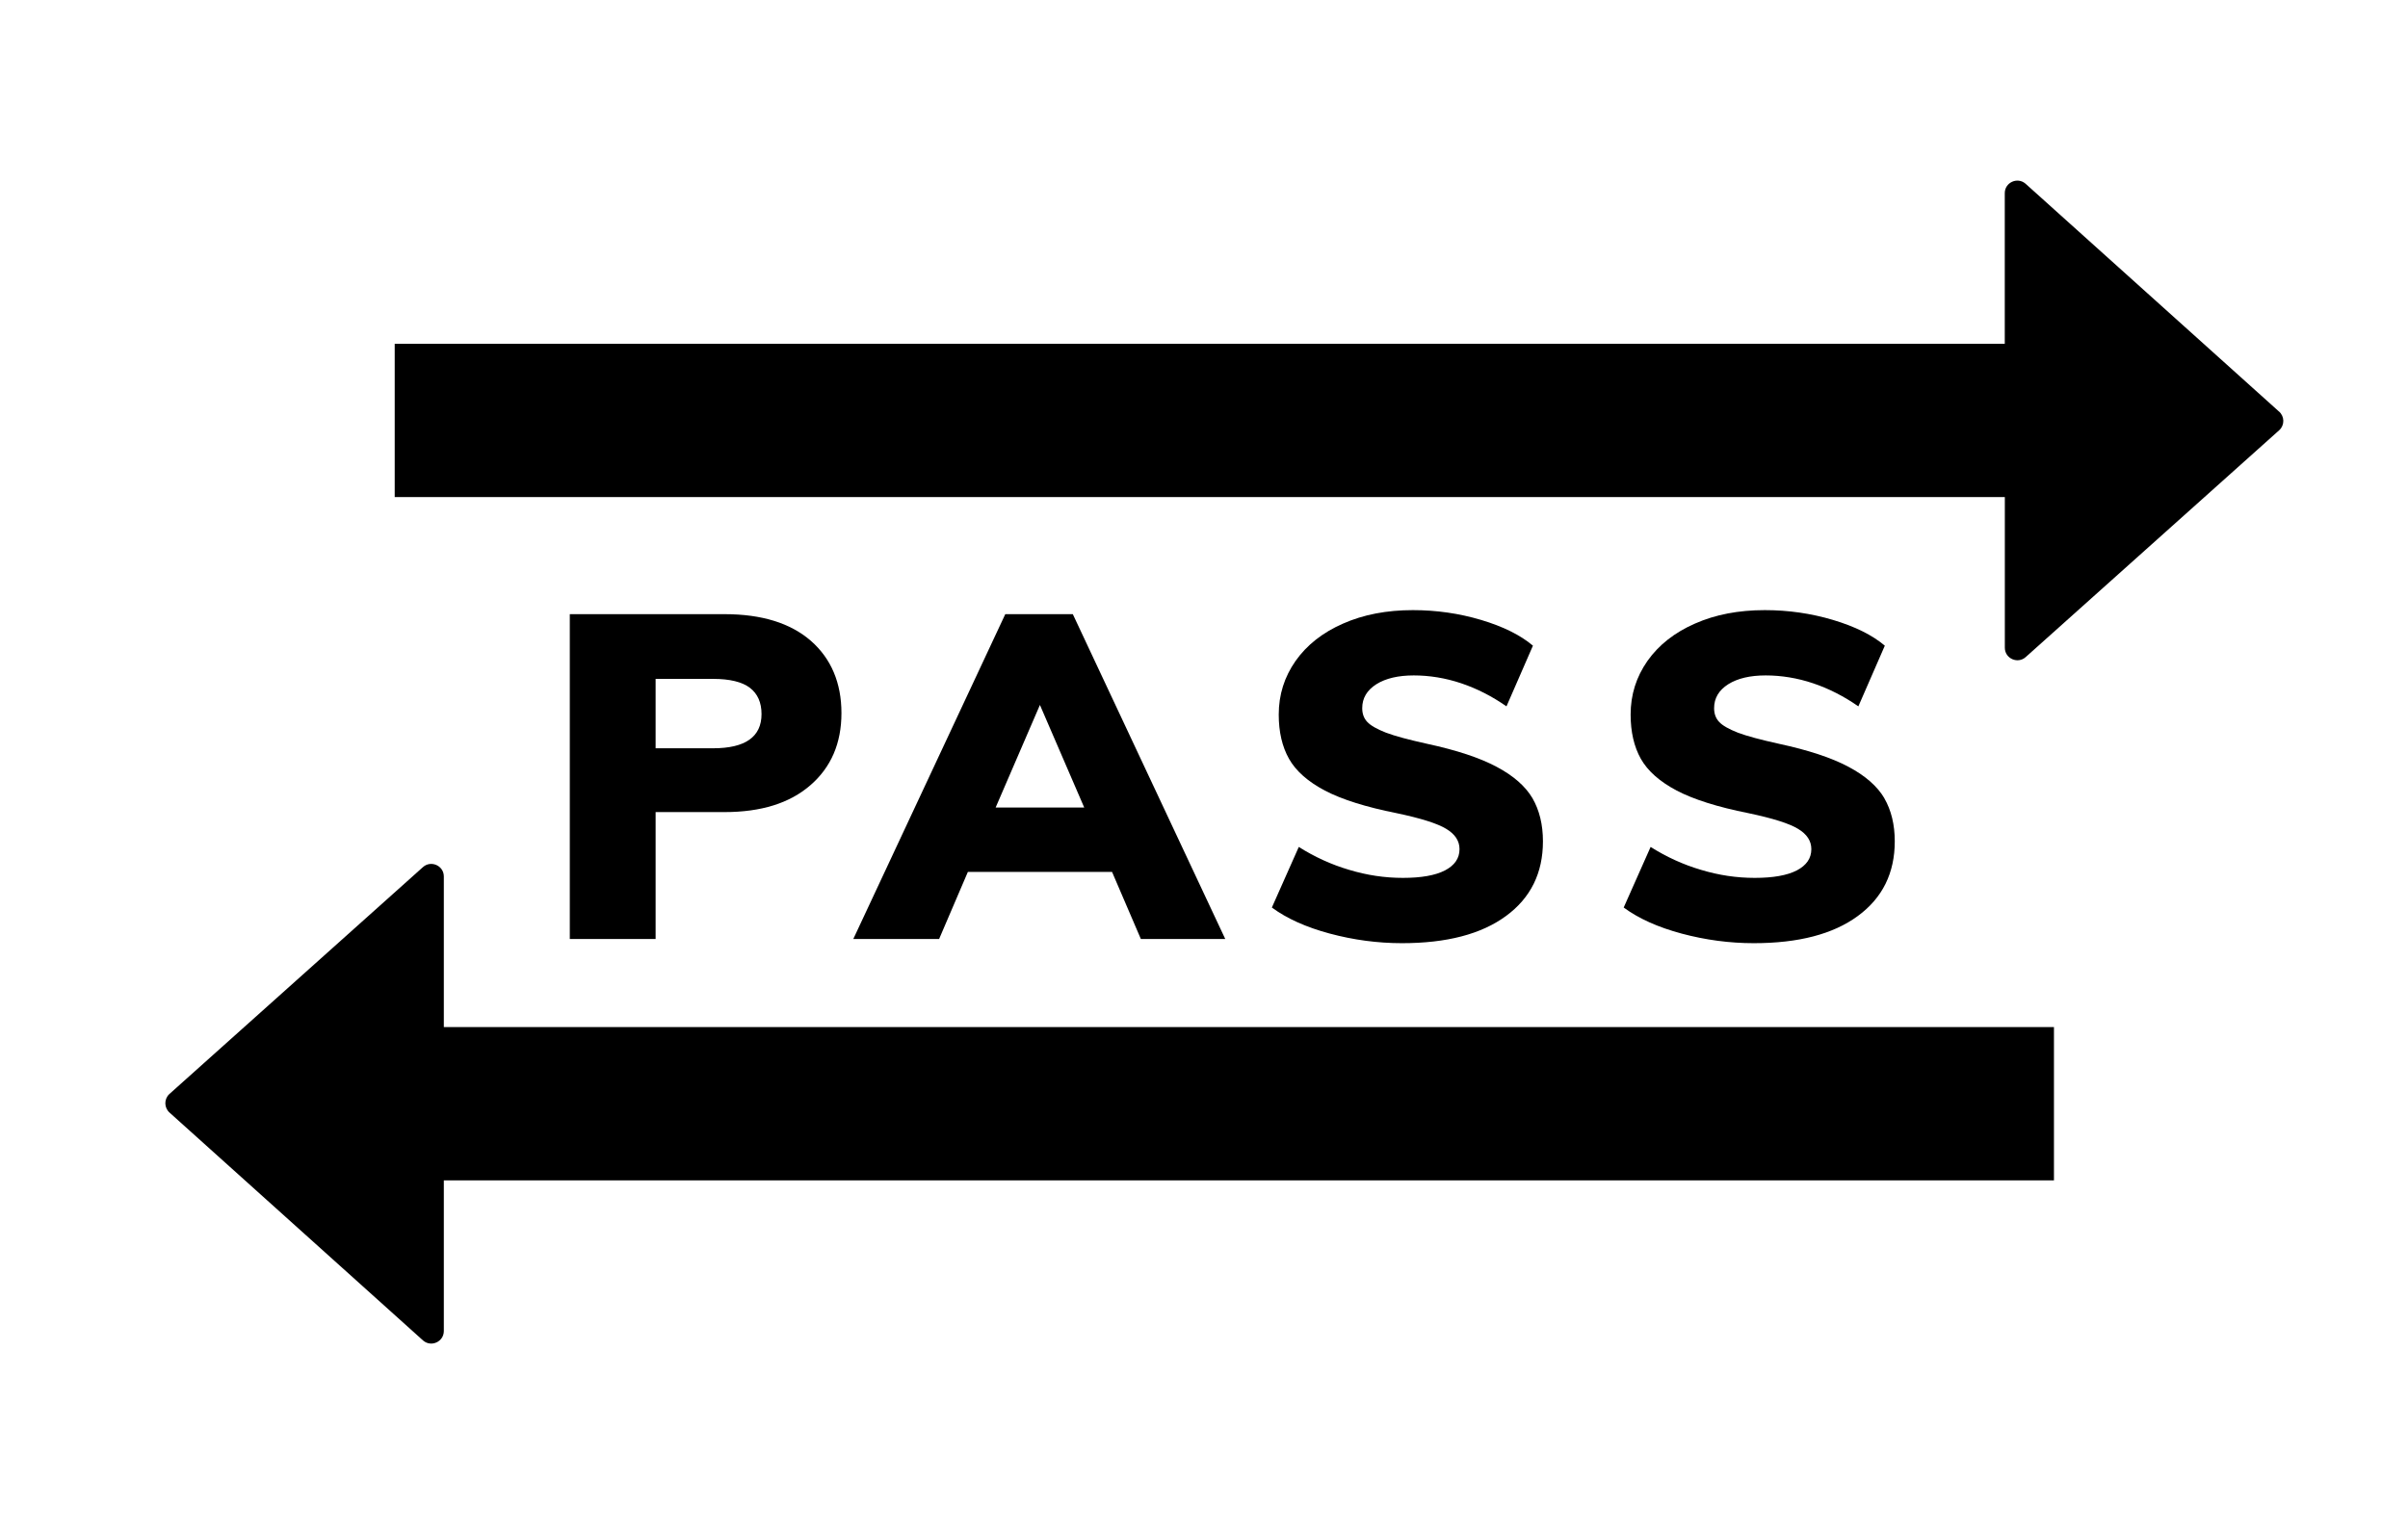 <?xml version="1.0" encoding="UTF-8"?><svg id="Layer_1" xmlns="http://www.w3.org/2000/svg" viewBox="0 0 424 270"><path d="m177.01,108.17l-26.76,57.21h15.11l5.06-11.81h25.39l5.07,11.81h14.86l-26.84-57.21h-11.89Zm-1.7,34.06l7.8-18.07,7.8,18.07h-15.6Z"/><path d="m142.77,112.86c-3.59-3.12-8.65-4.69-15.2-4.69h-27.24v57.21h15.11v-22.35h12.14c6.44,0,11.47-1.57,15.11-4.73,3.65-3.16,5.47-7.4,5.47-12.71s-1.81-9.59-5.39-12.73Zm-17.2,18.93h-10.13v-12.22h10.13c2.94,0,5.1.53,6.47,1.57,1.36,1.04,2.05,2.59,2.05,4.63,0,4-2.85,6.02-8.52,6.02Z"/><path d="m263.53,135.06c-2.97-1.59-7.06-2.94-12.26-4.06-3.21-.71-5.62-1.35-7.23-1.96-1.61-.63-2.71-1.26-3.3-1.9-.59-.63-.88-1.43-.88-2.41,0-1.77.83-3.16,2.49-4.22,1.66-1.04,3.86-1.55,6.59-1.55s5.57.45,8.36,1.39,5.44,2.3,7.96,4.06l4.66-10.69c-2.2-1.86-5.24-3.37-9.12-4.53-3.89-1.16-7.89-1.73-12.02-1.73-4.6,0-8.7.78-12.29,2.37-3.59,1.57-6.38,3.77-8.36,6.57-1.98,2.83-2.97,5.96-2.97,9.46,0,3.04.6,5.65,1.81,7.79,1.21,2.14,3.31,4,6.31,5.59,3,1.57,7.21,2.9,12.63,3.98,4.28.9,7.2,1.82,8.75,2.77,1.56.94,2.33,2.12,2.33,3.57,0,1.61-.85,2.85-2.57,3.75-1.72.88-4.18,1.31-7.4,1.31s-6.31-.47-9.44-1.41c-3.14-.92-6.1-2.28-8.89-4.04l-4.74,10.67c2.63,1.94,6.03,3.47,10.2,4.59,4.18,1.12,8.42,1.69,12.7,1.69,7.88,0,13.98-1.59,18.33-4.79,4.34-3.18,6.5-7.57,6.5-13.15,0-2.94-.62-5.47-1.84-7.59-1.24-2.1-3.34-3.96-6.31-5.53Z"/><path d="m331.8,140.59c-1.24-2.1-3.34-3.96-6.31-5.53-2.97-1.59-7.06-2.94-12.26-4.06-3.21-.71-5.62-1.35-7.23-1.96-1.61-.63-2.71-1.26-3.3-1.9-.59-.63-.88-1.43-.88-2.41,0-1.77.83-3.16,2.49-4.22,1.66-1.04,3.86-1.55,6.59-1.55s5.57.45,8.36,1.39,5.44,2.3,7.96,4.06l4.66-10.69c-2.2-1.86-5.24-3.37-9.12-4.53-3.89-1.16-7.89-1.73-12.02-1.73-4.6,0-8.7.78-12.29,2.37-3.59,1.57-6.38,3.77-8.36,6.57-1.98,2.83-2.97,5.96-2.97,9.46,0,3.04.6,5.65,1.8,7.79,1.21,2.14,3.31,4,6.31,5.59,3,1.57,7.21,2.9,12.63,3.98,4.28.9,7.2,1.82,8.75,2.77,1.56.94,2.33,2.12,2.33,3.57,0,1.61-.85,2.85-2.57,3.75-1.72.88-4.18,1.31-7.4,1.31s-6.31-.47-9.44-1.41c-3.14-.92-6.1-2.28-8.89-4.04l-4.74,10.67c2.63,1.94,6.03,3.47,10.2,4.59,4.18,1.12,8.42,1.69,12.7,1.69,7.88,0,13.98-1.59,18.33-4.79,4.34-3.18,6.5-7.57,6.5-13.15,0-2.94-.62-5.47-1.84-7.59Z"/><path d="m401.26,72.46l-44.62-40.12c-1.43-1.22-3.64-.2-3.64,1.68v26.53H69.5s0,27,0,27h283.51v26.53c0,1.93,2.31,2.93,3.72,1.61l44.62-39.94c.96-.9.92-2.43-.08-3.29Z"/><path d="m78.15,154.37c0-1.93-2.31-2.93-3.72-1.61l-44.62,39.94c-.96.9-.92,2.43.08,3.29l44.62,40.12c1.43,1.22,3.64.2,3.64-1.68v-26.53h283.51s0-27,0-27H78.15v-26.53Z"/></svg>